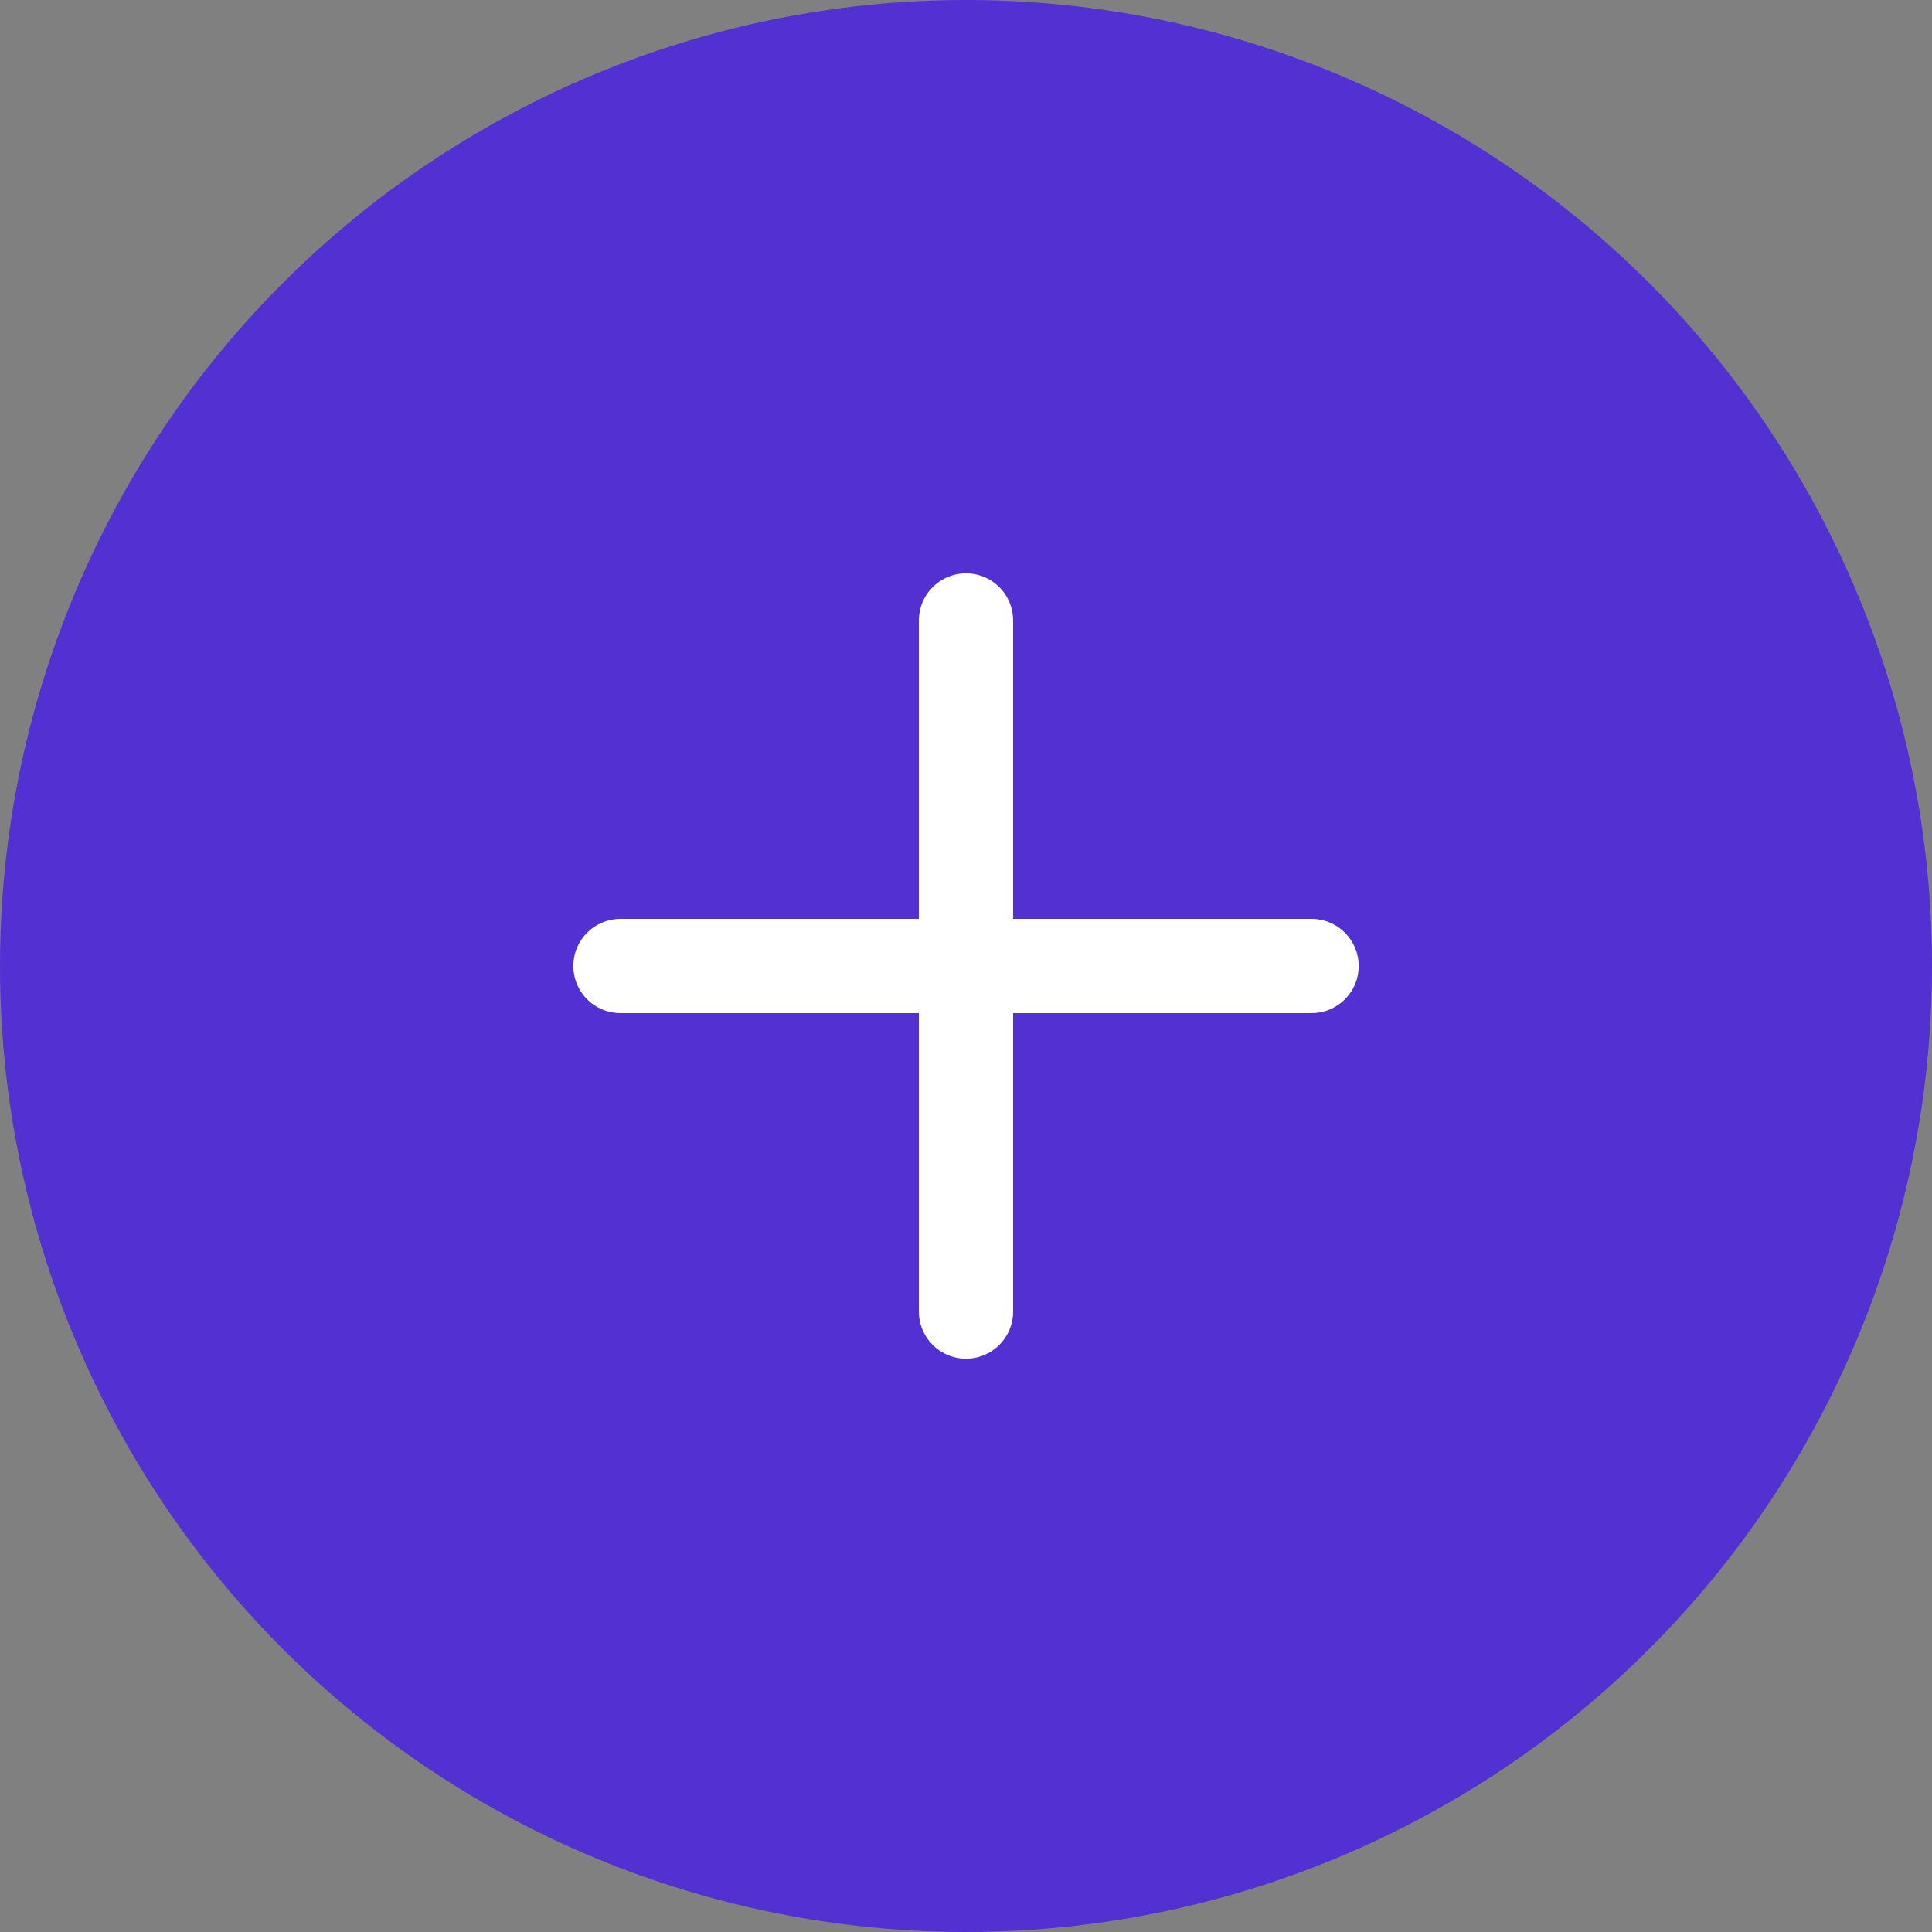 <svg width="82" height="82" viewBox="0 0 82 82" fill="none" xmlns="http://www.w3.org/2000/svg">
<rect x="0" y="0" width="82" height="82" fill="#808080" stroke="none"/>
<circle cx="41" cy="41" r="41" fill="#5330D1"/>
<path d="M41 55.667V41M41 41V26.334M41 41H55.667M41 41H26.334" stroke="white" stroke-width="4" stroke-linecap="round"/>
</svg>
